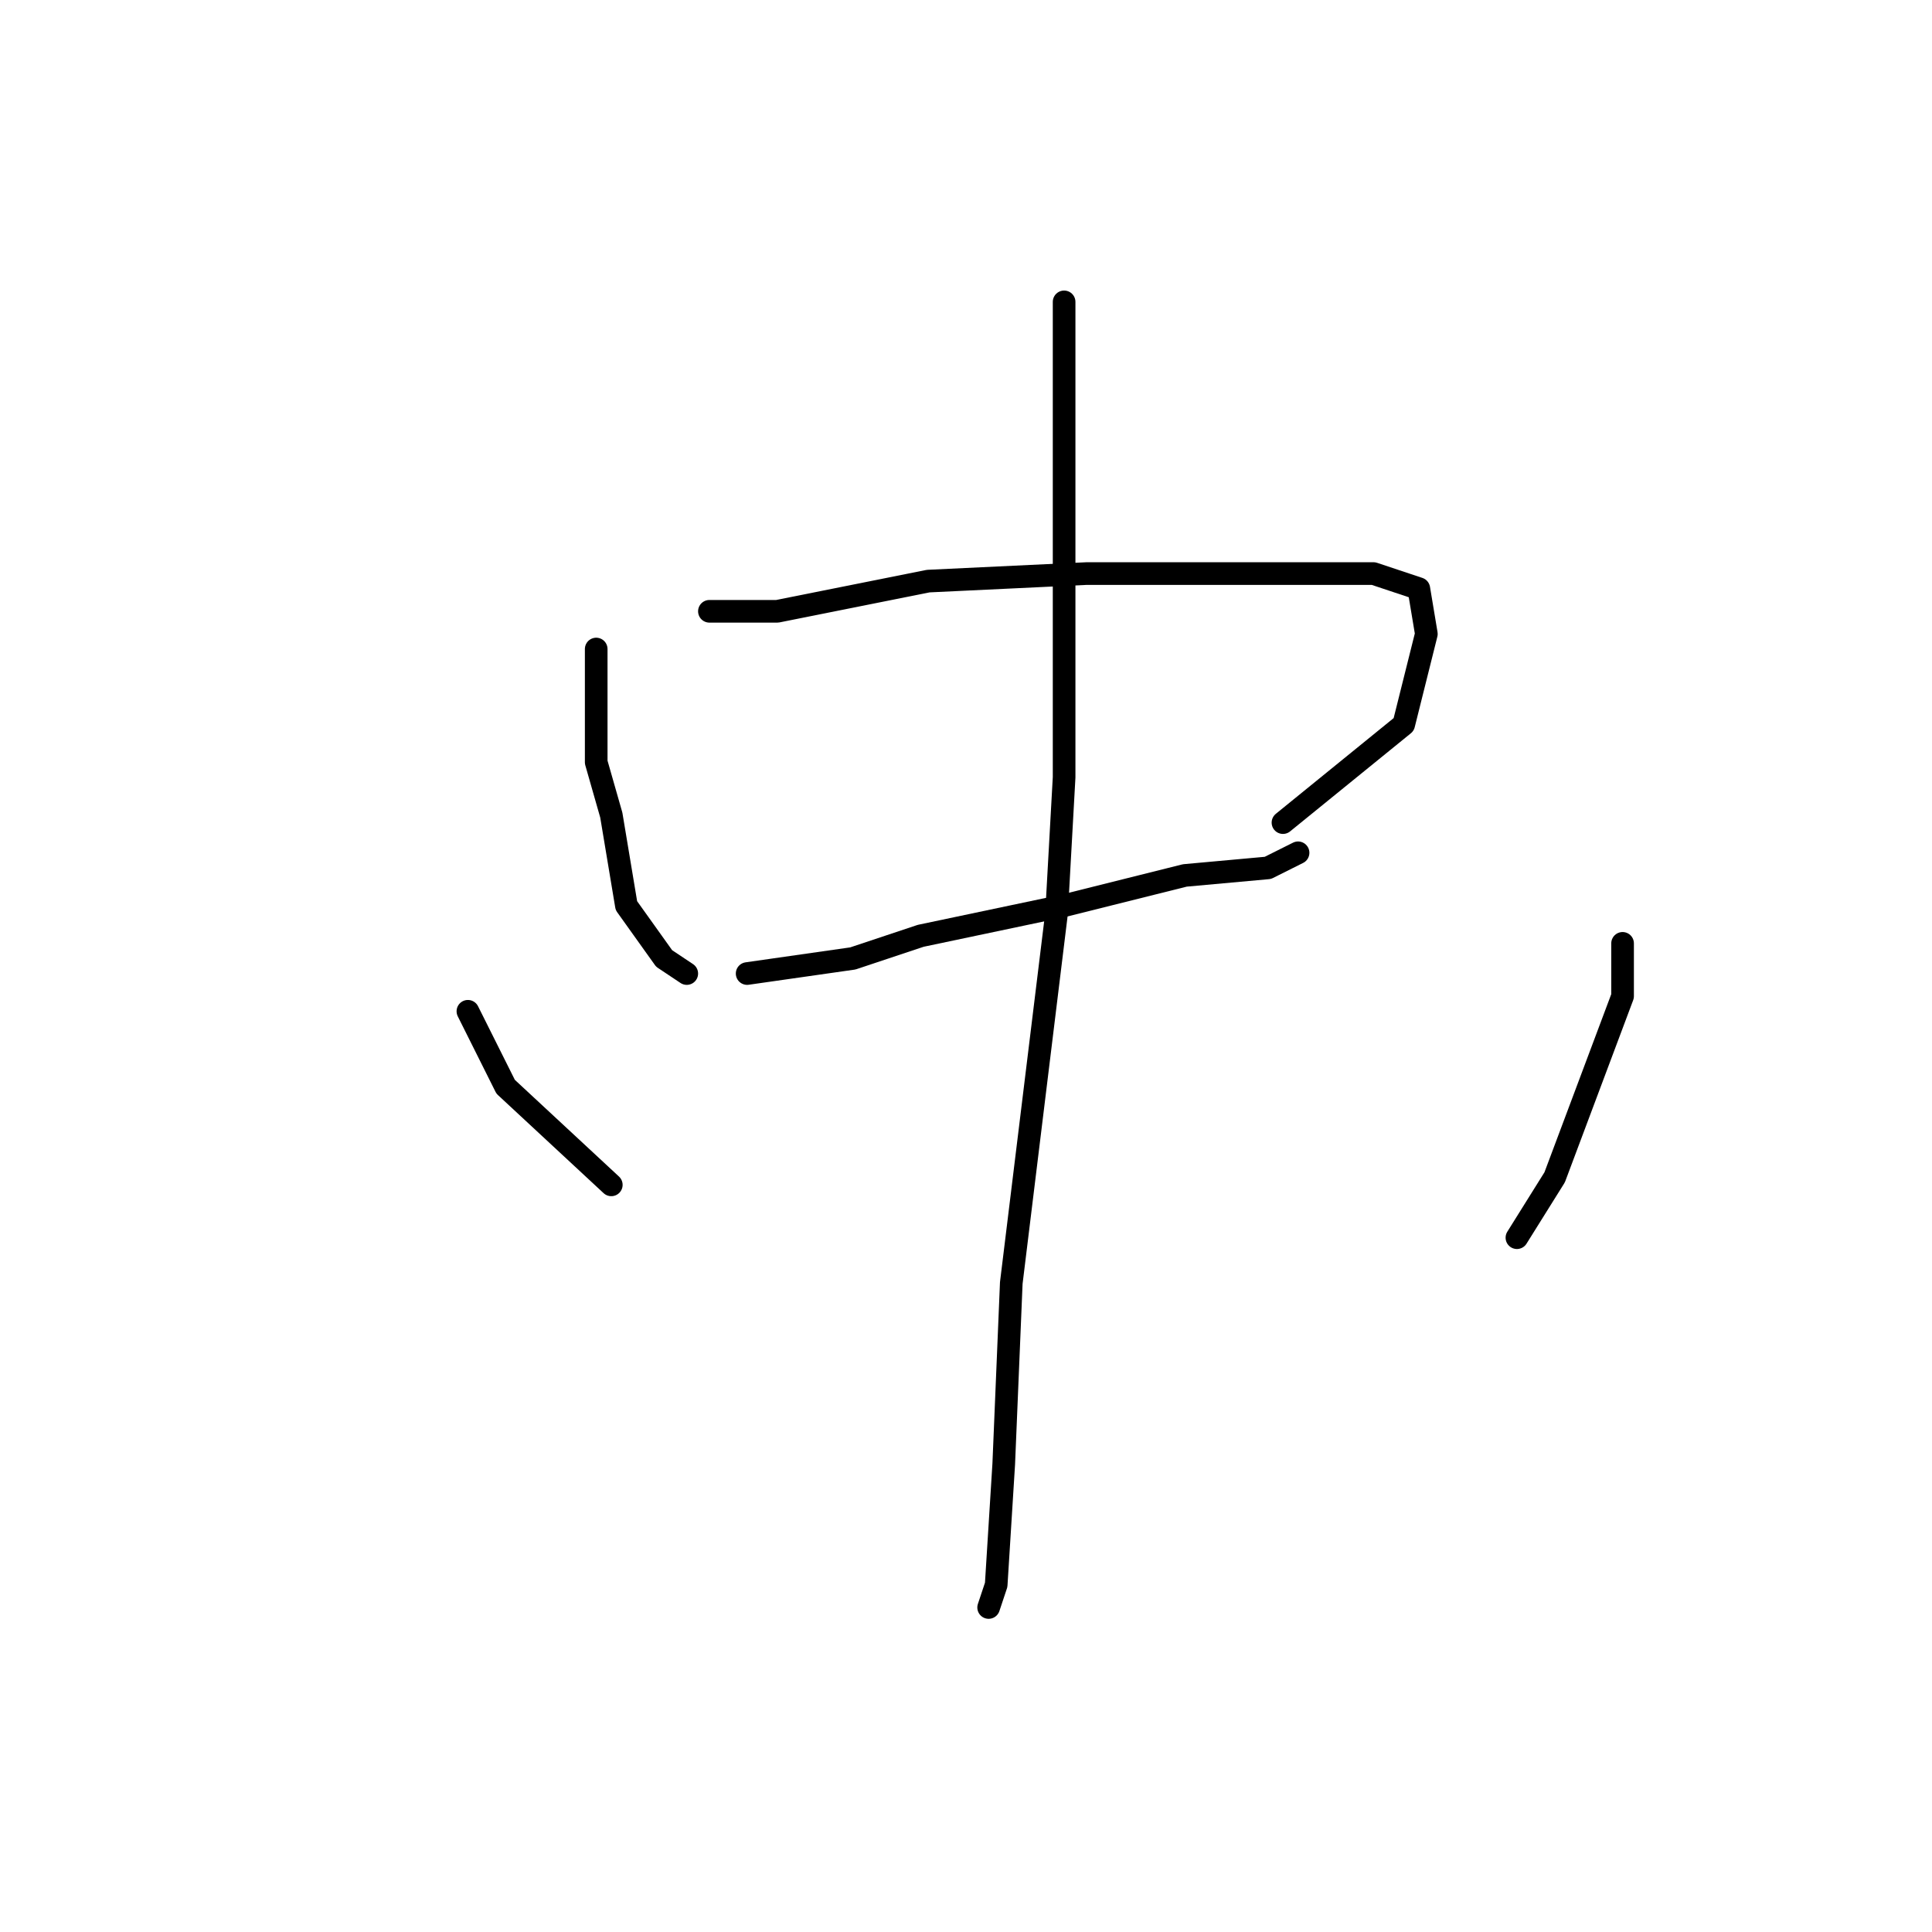 <?xml version="1.0" standalone="no"?>
    <svg width="256" height="256" xmlns="http://www.w3.org/2000/svg" version="1.1">
    <polyline stroke="black" stroke-width="3" stroke-linecap="round" fill="transparent" stroke-linejoin="round" points="79 86 79 101 81 108 83 120 88 127 91 129 91 129 " />
        <polyline stroke="black" stroke-width="3" stroke-linecap="round" fill="transparent" stroke-linejoin="round" points="94 81 103 81 123 77 144 76 154 76 171 76 182 76 188 78 189 84 186 96 170 109 170 109 " />
        <polyline stroke="black" stroke-width="3" stroke-linecap="round" fill="transparent" stroke-linejoin="round" points="99 129 113 127 122 124 141 120 157 116 168 115 172 113 172 113 " />
        <polyline stroke="black" stroke-width="3" stroke-linecap="round" fill="transparent" stroke-linejoin="round" points="141 40 141 52 141 103 140 121 134 170 133 194 132 210 131 213 131 213 " />
        <polyline stroke="black" stroke-width="3" stroke-linecap="round" fill="transparent" stroke-linejoin="round" points="62 134 67 144 81 157 81 157 " />
        <polyline stroke="black" stroke-width="3" stroke-linecap="round" fill="transparent" stroke-linejoin="round" points="215 125 215 132 209 148 206 156 201 164 201 164 " />
        </svg>